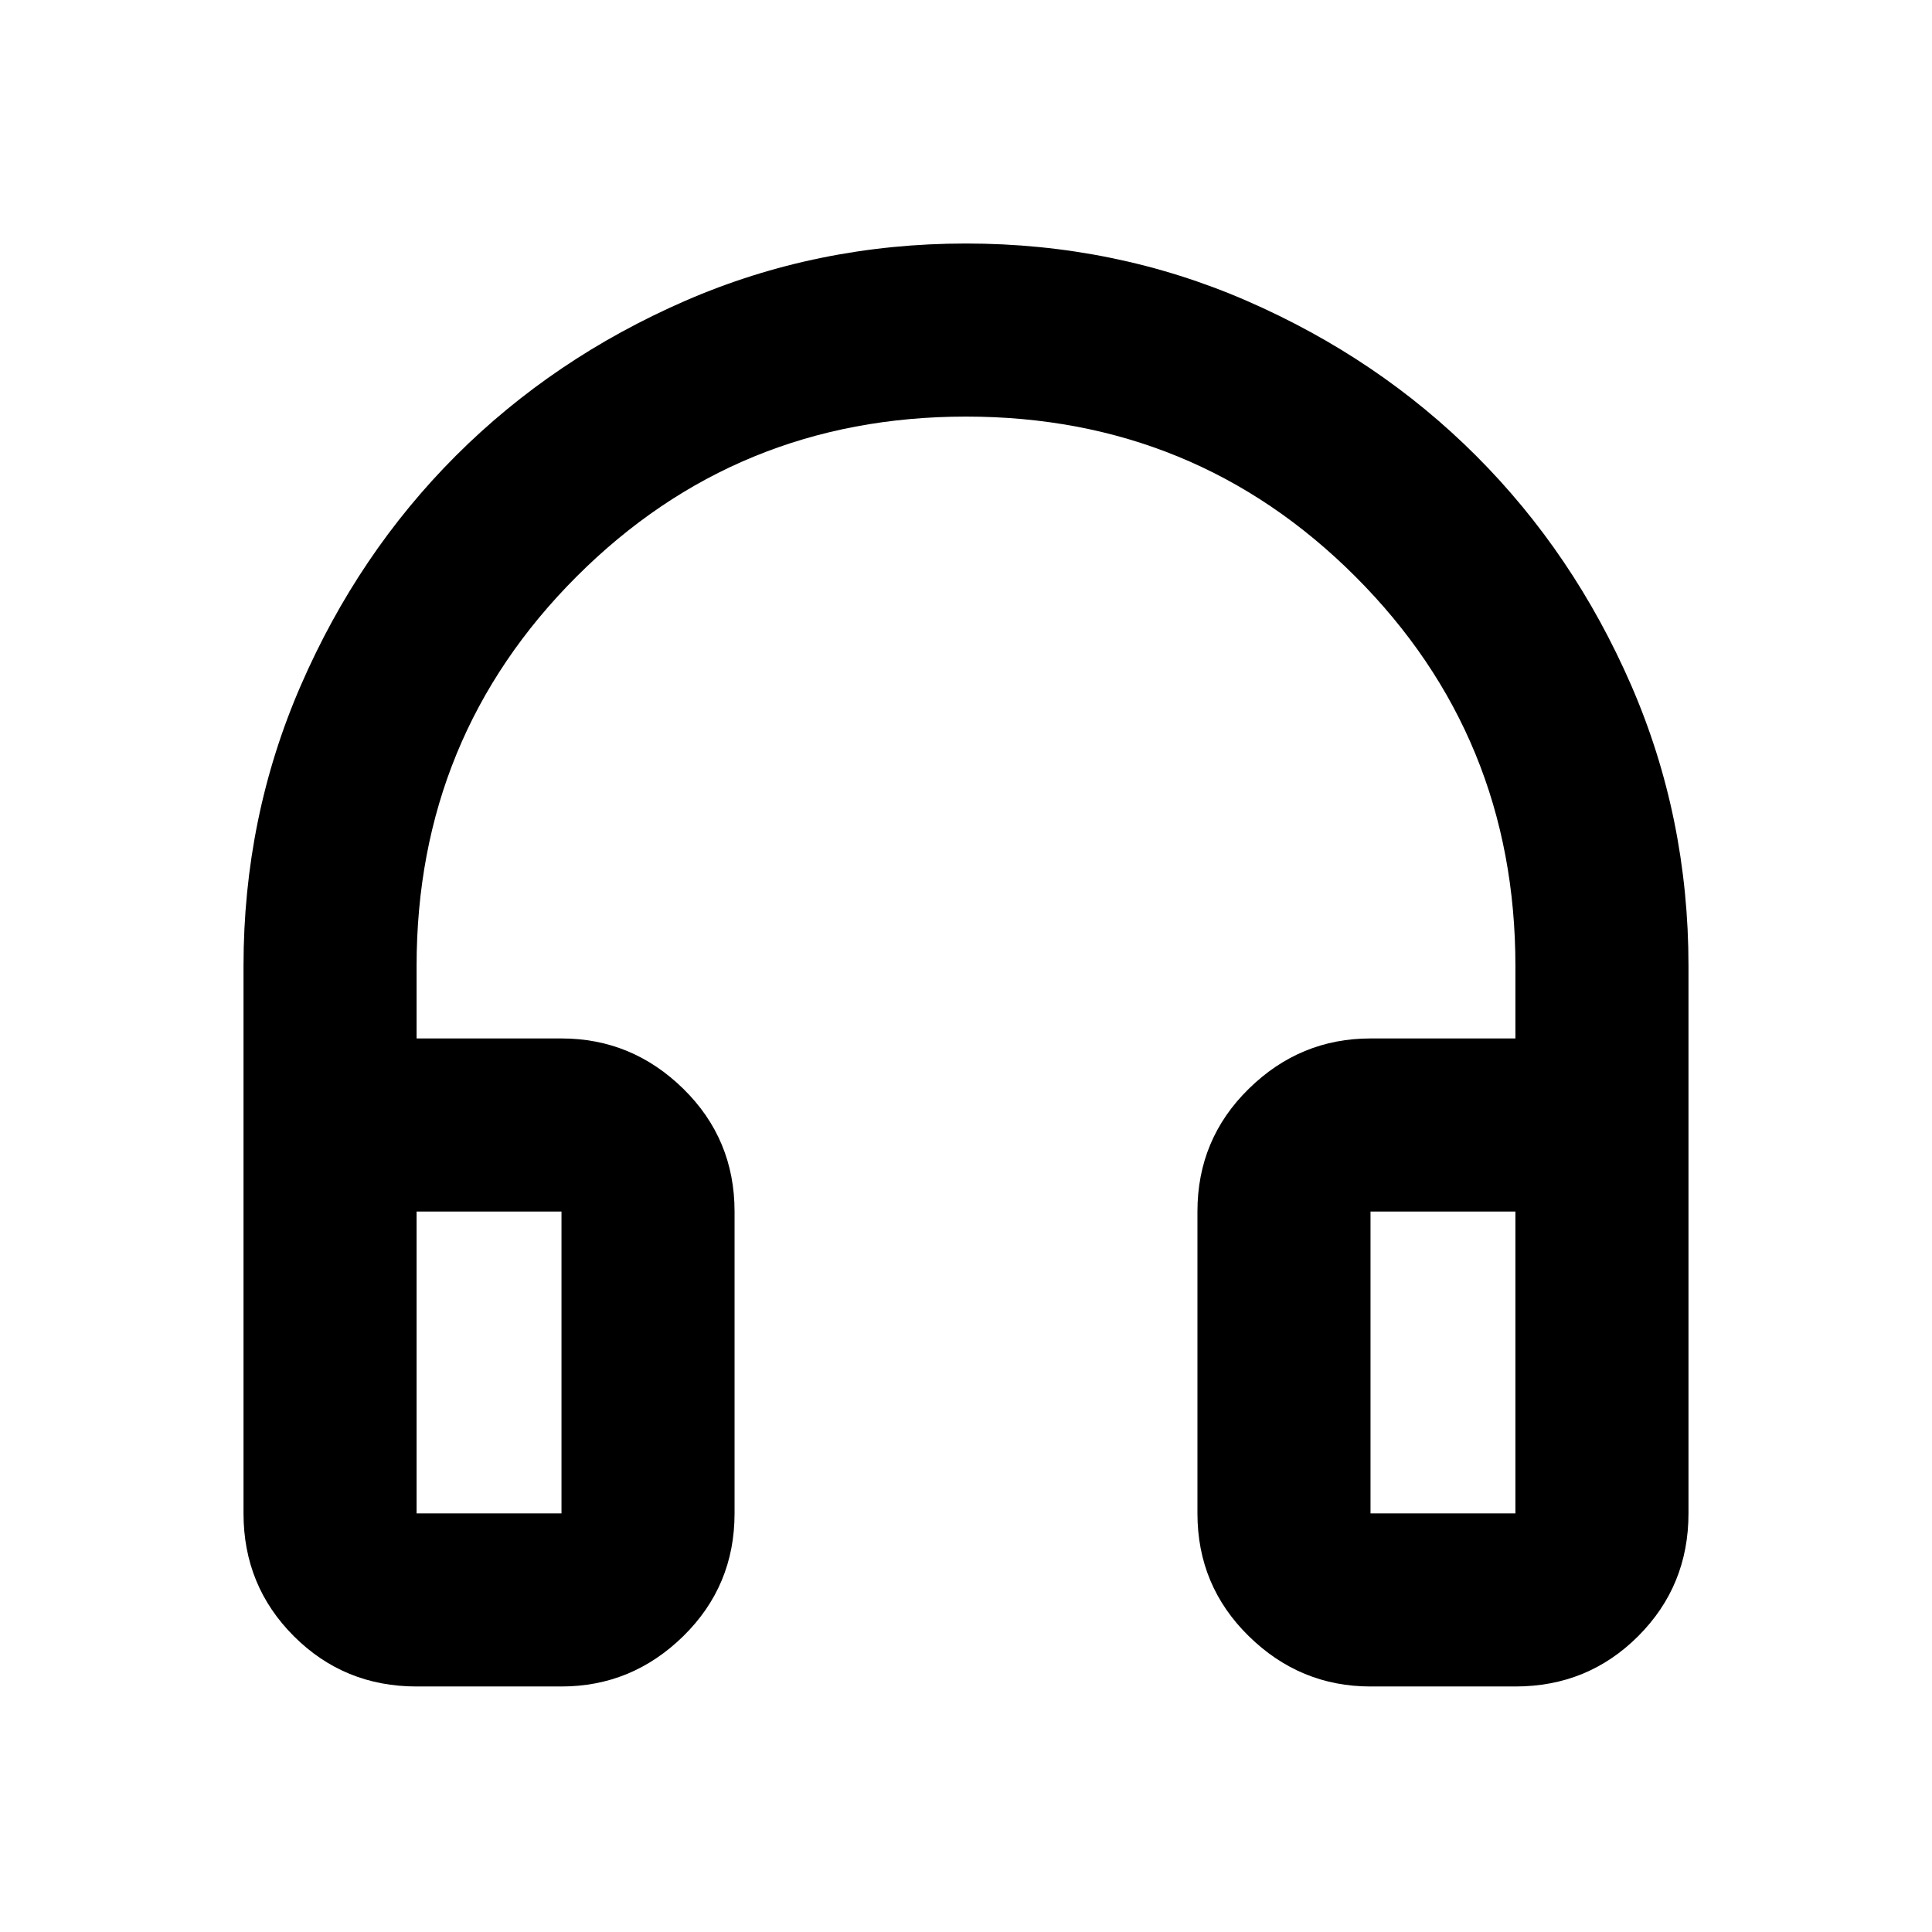 <svg xmlns="http://www.w3.org/2000/svg" height="24" width="24"><path d="M5.175 20.95Q4.275 20.95 3.65 20.325Q3.025 19.7 3.025 18.8V12Q3.025 10.15 3.738 8.512Q4.45 6.875 5.662 5.662Q6.875 4.45 8.512 3.737Q10.15 3.025 12 3.025Q13.85 3.025 15.488 3.737Q17.125 4.45 18.337 5.662Q19.55 6.875 20.263 8.512Q20.975 10.15 20.975 12V18.8Q20.975 19.7 20.35 20.325Q19.725 20.95 18.825 20.95H17.025Q16.15 20.95 15.513 20.325Q14.875 19.7 14.875 18.8V15.05Q14.875 14.15 15.513 13.525Q16.15 12.9 17.025 12.9H18.825V12Q18.825 9.15 16.837 7.162Q14.85 5.175 12 5.175Q9.15 5.175 7.163 7.162Q5.175 9.15 5.175 12V12.9H6.975Q7.85 12.9 8.488 13.525Q9.125 14.15 9.125 15.05V18.8Q9.125 19.7 8.488 20.325Q7.85 20.95 6.975 20.95ZM5.175 18.8H6.975Q6.975 18.8 6.975 18.8Q6.975 18.8 6.975 18.8V15.05Q6.975 15.05 6.975 15.05Q6.975 15.05 6.975 15.05H5.175V18.8Q5.175 18.8 5.175 18.8Q5.175 18.8 5.175 18.8ZM17.025 18.8H18.825Q18.825 18.8 18.825 18.8Q18.825 18.8 18.825 18.8V15.05H17.025Q17.025 15.05 17.025 15.05Q17.025 15.05 17.025 15.05V18.8Q17.025 18.8 17.025 18.8Q17.025 18.8 17.025 18.8ZM5.175 18.8Q5.175 18.8 5.175 18.8Q5.175 18.8 5.175 18.8H6.975Q6.975 18.8 6.975 18.8Q6.975 18.8 6.975 18.8Q6.975 18.8 6.975 18.8Q6.975 18.8 6.975 18.8ZM17.025 18.8Q17.025 18.8 17.025 18.8Q17.025 18.8 17.025 18.8Q17.025 18.8 17.025 18.8Q17.025 18.8 17.025 18.8H18.825Q18.825 18.8 18.825 18.8Q18.825 18.8 18.825 18.8Z"/></svg>